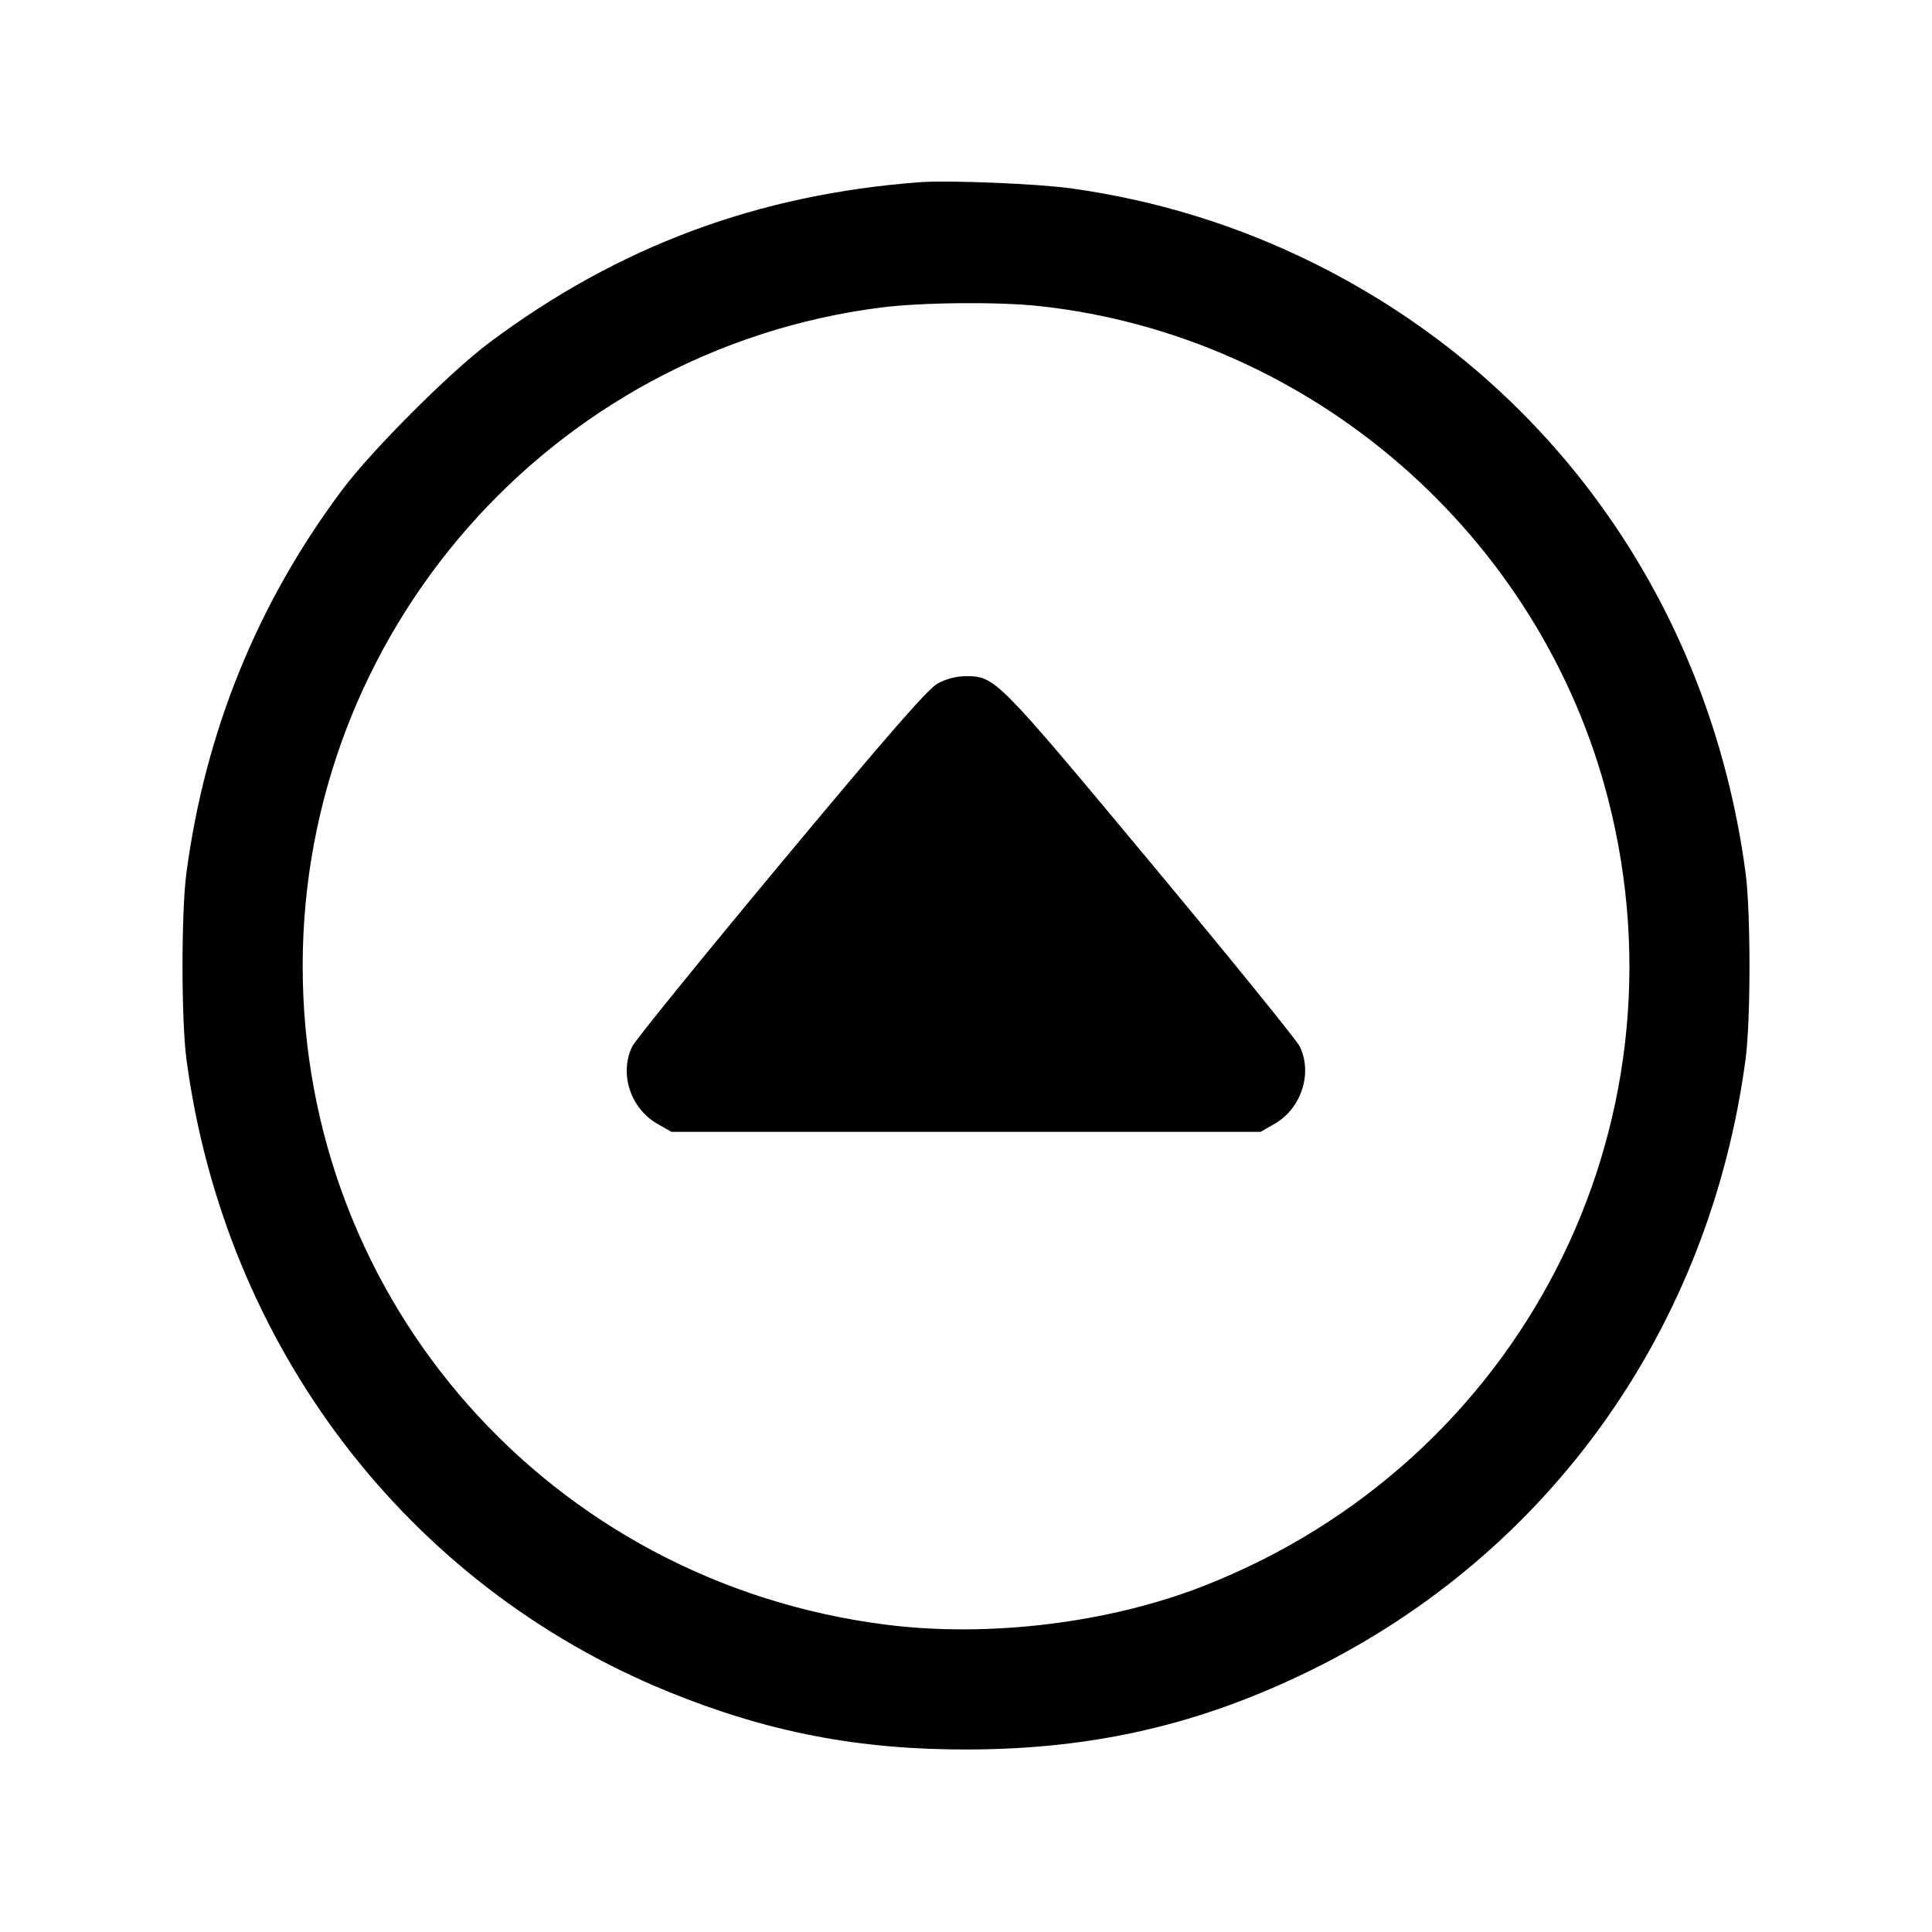 <svg xmlns="http://www.w3.org/2000/svg" width="512" height="512" viewBox="0 0 512 512"><path d="M243.627 48.295 C 200.707 51.540,163.787 65.309,129.707 90.781 C 119.276 98.577,98.579 119.277,90.713 129.782 C 68.255 159.772,54.418 193.768,49.413 231.253 C 48.019 241.696,48.019 270.304,49.413 280.747 C 59.554 356.698,107.829 420.063,177.067 448.304 C 203.509 459.089,227.771 463.751,256.853 463.634 C 290.198 463.499,318.398 456.932,347.733 442.471 C 410.837 411.362,453.091 351.864,462.587 280.747 C 463.981 270.304,463.981 241.696,462.587 231.253 C 453.091 160.136,410.837 100.638,347.733 69.529 C 327.592 59.600,306.356 53.073,283.994 49.939 C 275.010 48.680,251.306 47.715,243.627 48.295 M275.447 81.114 C 347.484 88.943,408.291 141.727,426.231 212.001 C 448.394 298.823,402.945 387.270,319.249 420.197 C 293.994 430.132,262.077 434.038,234.686 430.544 C 145.853 419.214,80.213 345.046,80.213 256.000 C 80.213 167.651,145.919 92.766,233.311 81.514 C 244.096 80.125,264.562 79.931,275.447 81.114 M248.510 181.120 C 245.901 182.554,235.399 194.591,207.002 228.693 C 186.093 253.803,168.335 275.691,167.539 277.333 C 164.060 284.514,167.060 293.730,174.210 297.823 L 177.920 299.947 256.000 299.947 L 334.080 299.947 337.790 297.823 C 344.857 293.777,347.896 284.440,344.458 277.333 C 343.664 275.691,325.907 253.803,304.998 228.693 C 264.172 179.665,263.711 179.200,256.000 179.200 C 253.457 179.200,250.731 179.899,248.510 181.120 " stroke="none" fill="black" fill-rule="evenodd"></path></svg>